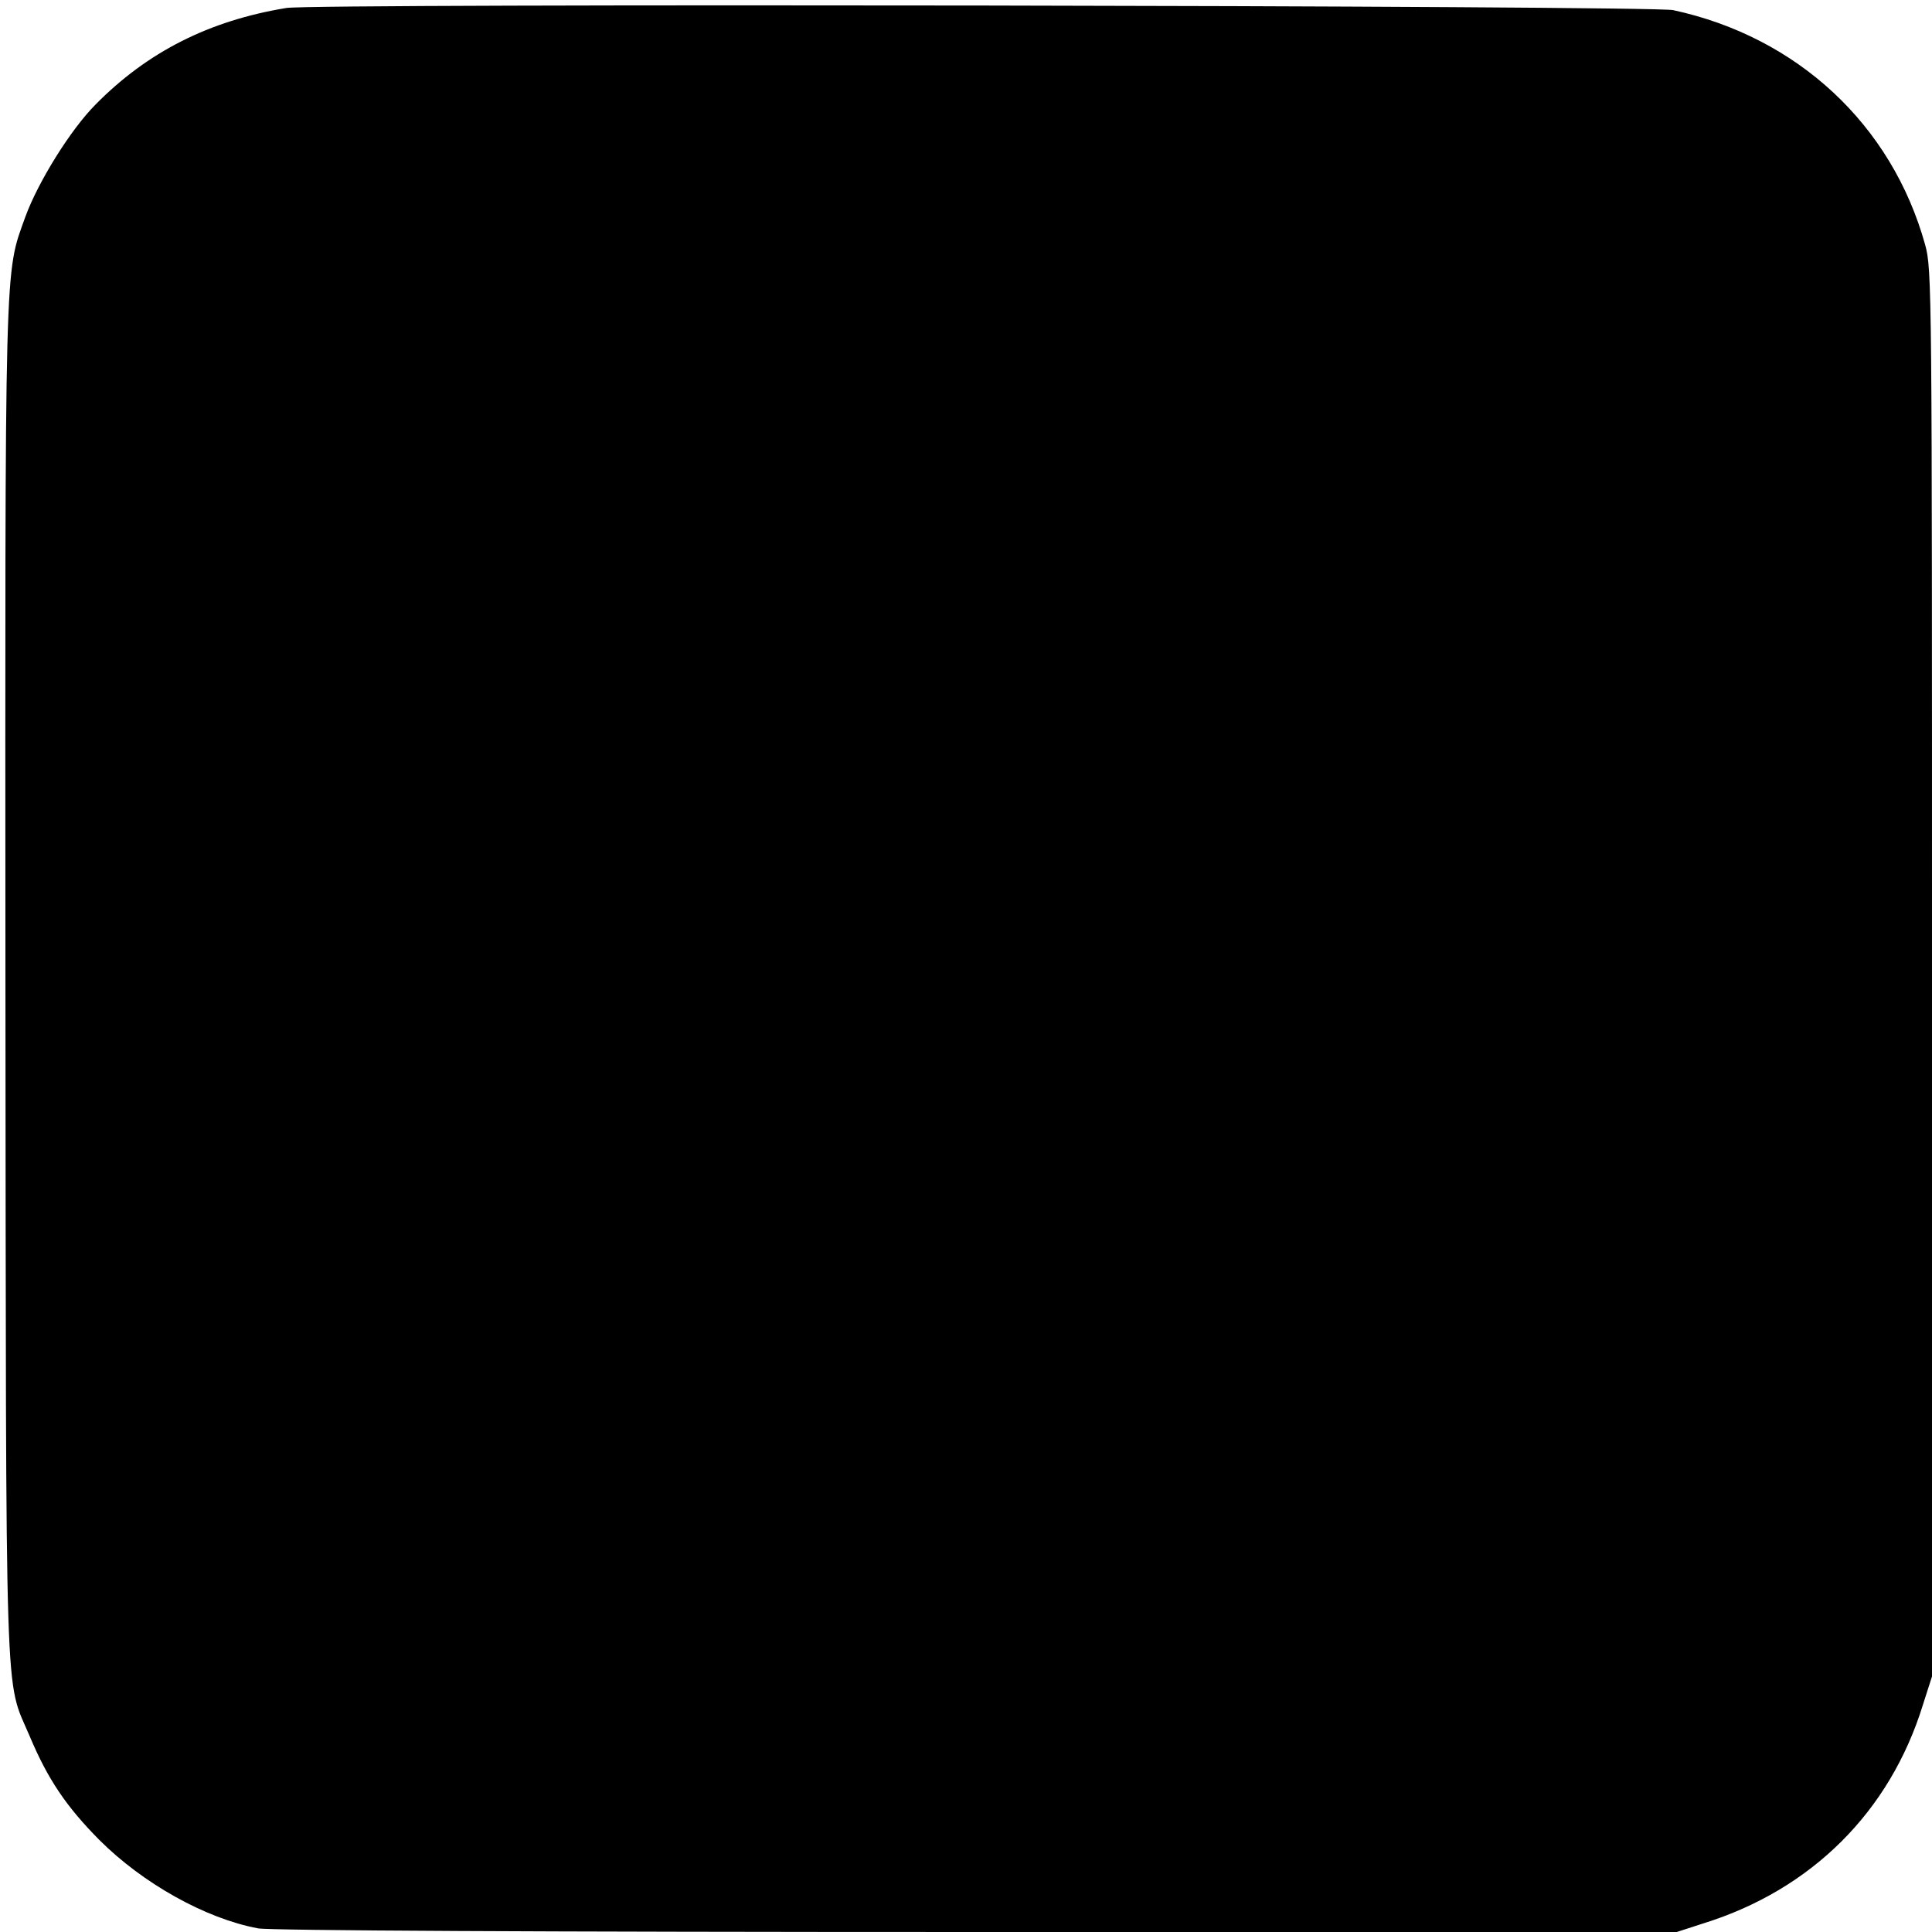 <?xml version="1.0" standalone="no"?>
<!DOCTYPE svg PUBLIC "-//W3C//DTD SVG 20010904//EN"
 "http://www.w3.org/TR/2001/REC-SVG-20010904/DTD/svg10.dtd">
<svg version="1.0" xmlns="http://www.w3.org/2000/svg"
 width="533pt" height="533pt" viewBox="0 0 533 533"
 preserveAspectRatio="xMidYMid meet">
<g transform="translate(0,533) scale(0.1,-0.1)"
fill="#000000" stroke="none">
<path d="M790 5308 c-213 -35 -383 -121 -526 -266 -69 -69 -159 -214 -194
-310 -58 -162 -56 -84 -55 -2107 2 -2063 -3 -1920 67 -2085 50 -119 101 -194
192 -286 120 -120 293 -217 438 -244 32 -6 781 -10 1982 -10 l1932 0 74 24
c298 93 514 308 605 603 l25 78 0 1940 c0 1892 0 1942 -19 2010 -92 331 -352
573 -695 647 -59 13 -3750 19 -3826 6z"/>
</g>
</svg>
